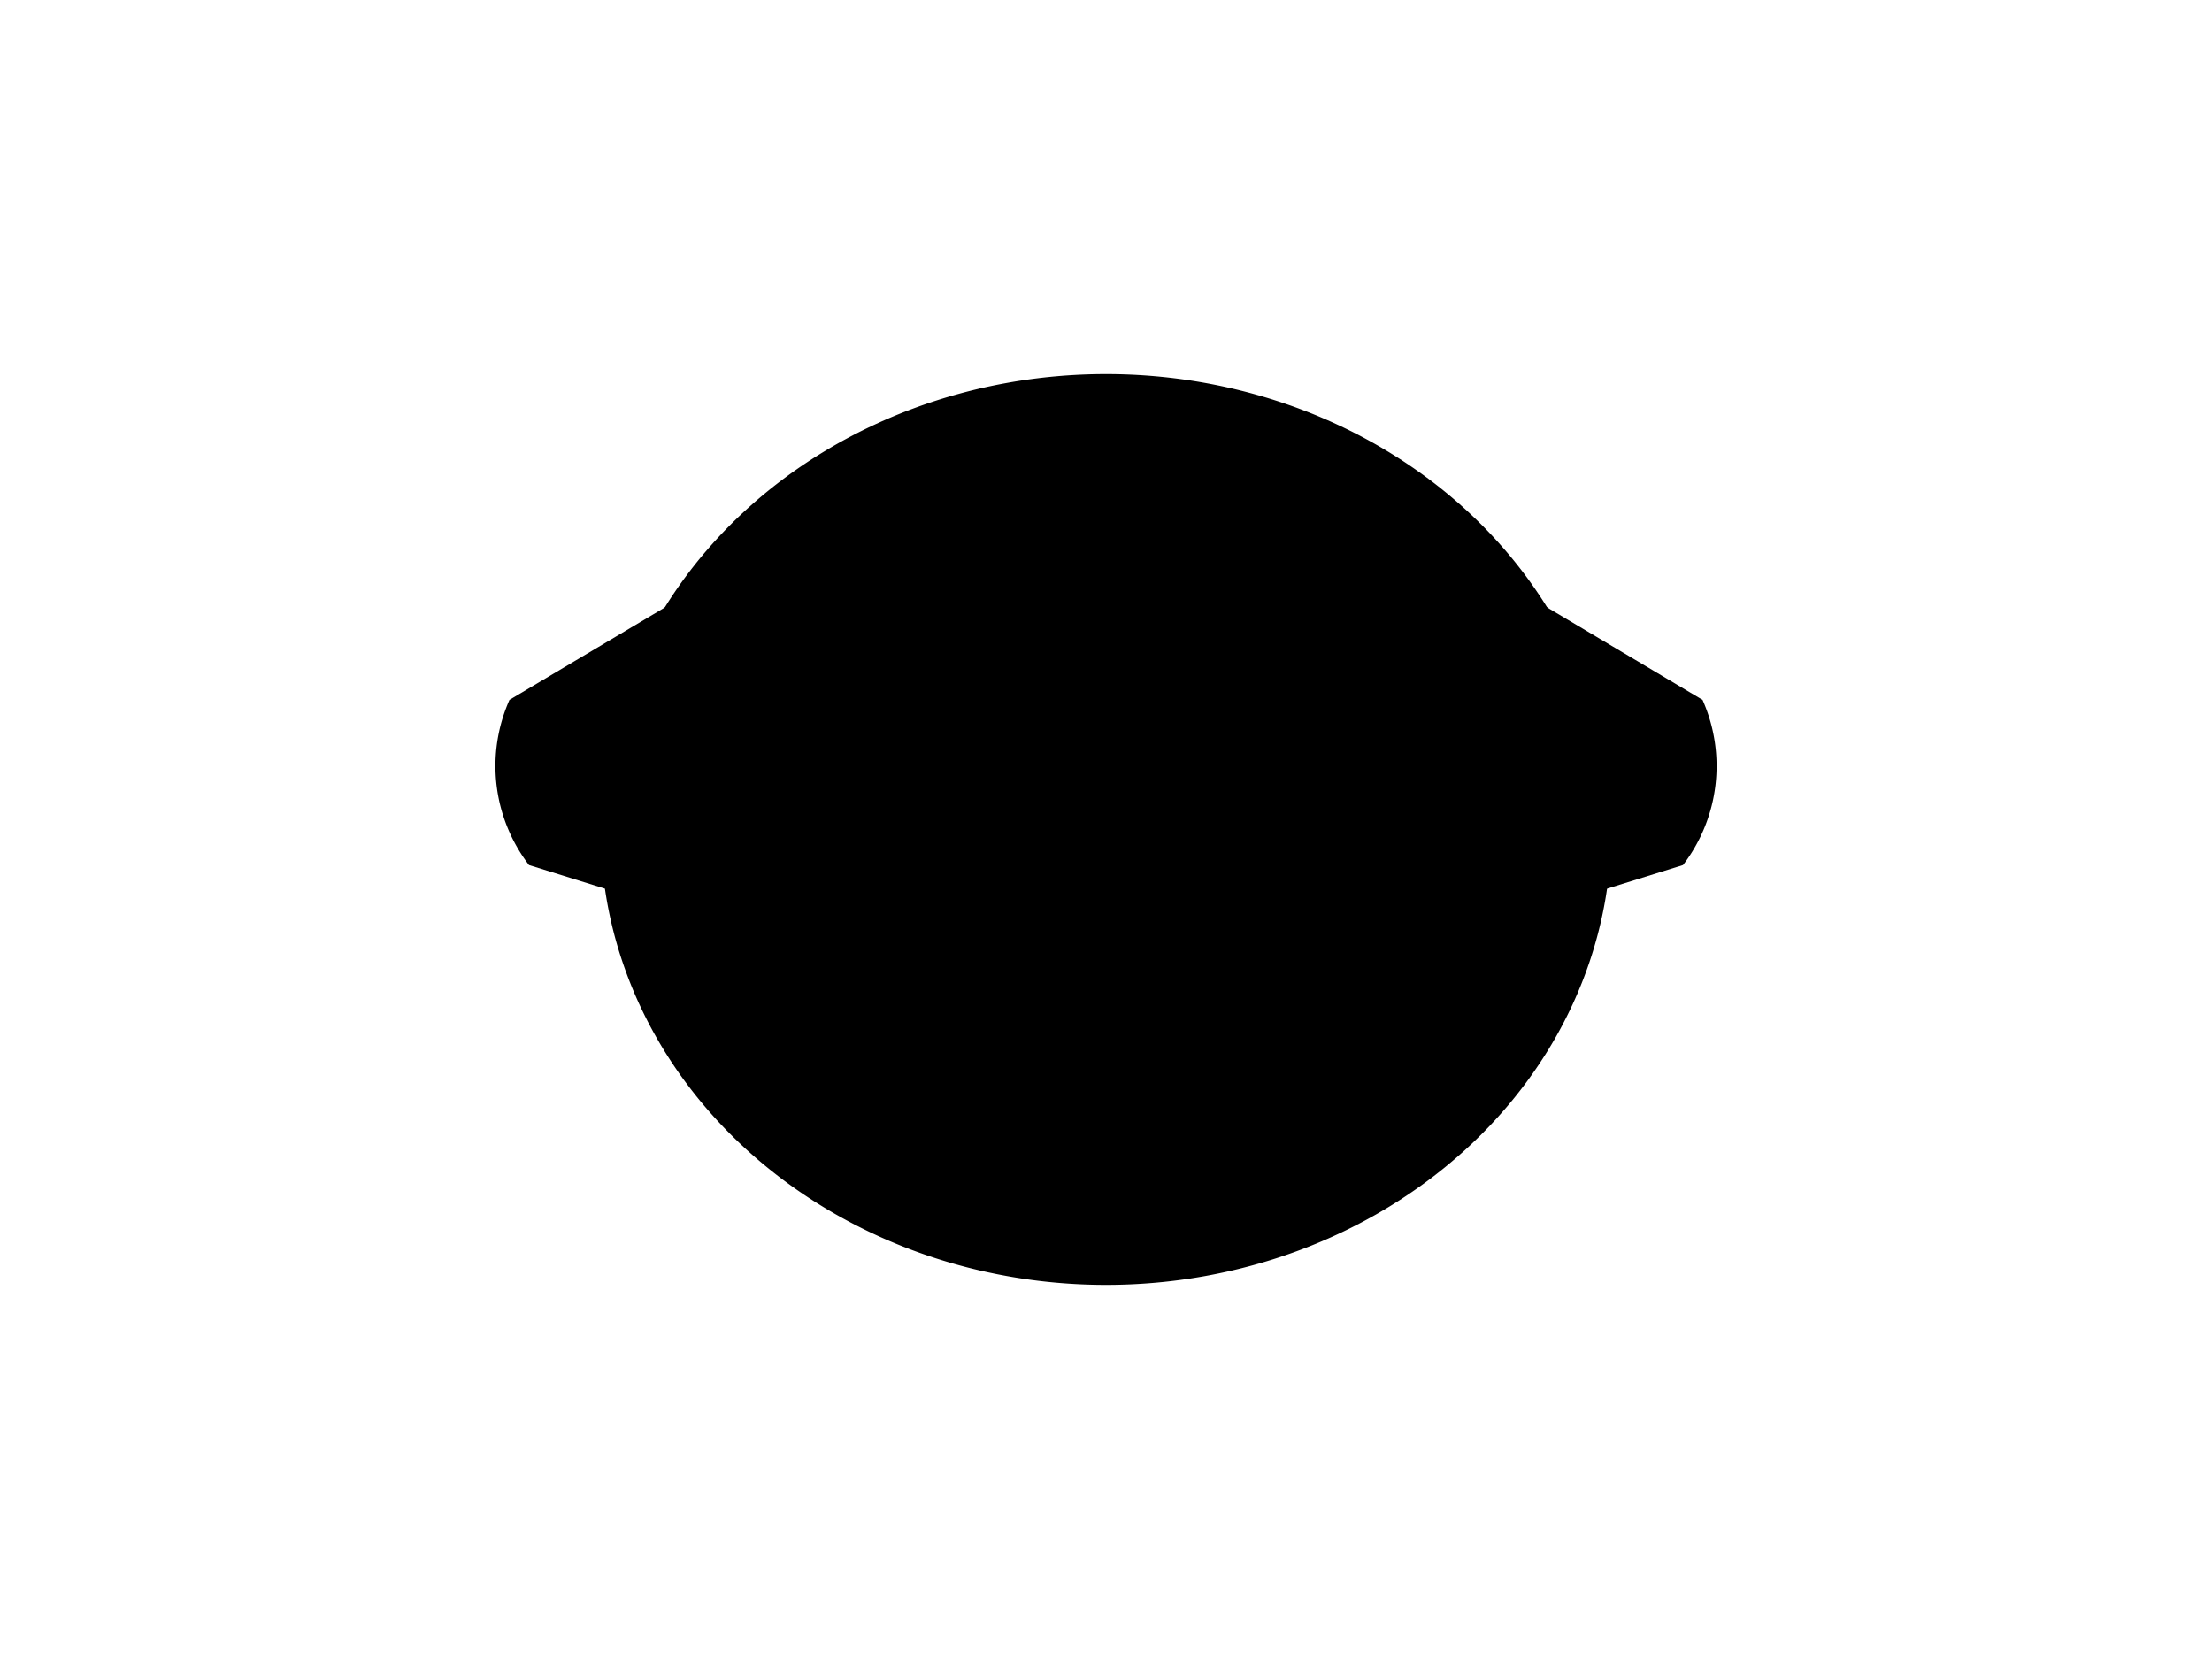<?xml version="1.0" encoding="UTF-8"?>
<svg xmlns="http://www.w3.org/2000/svg" xmlns:xlink="http://www.w3.org/1999/xlink"
     width="800" height="600" viewBox="0 -600 800 600">
<defs>
</defs>
<g>
<path fill="hsl(45, 35%, 77%)" stroke="black" d="M323.599,-246.56 L191.622,-287.566 A58.4,58.4,0,0,1,184.653,-346.539 L303.435,-417.179" stroke-width="1" />
<path fill="hsl(45, 35%, 77%)" stroke="black" d="M476.401,-246.56 L608.378,-287.566 A58.4,58.4,0,0,0,615.347,-346.539 L496.565,-417.179" stroke-width="1" />
<path fill="hsl(45, 35%, 77%)" stroke="black" d="M217.733,-300.0 A182.267,164.204,0,0,0,582.267,-300.0 A182.267,164.204,0,0,0,217.733,-300.0" stroke-width="1" />
<path fill="black" stroke="black" d="M342.7,-341.051 A7.3,14.6,0,0,0,357.3,-341.051 A7.3,14.6,0,0,0,342.7,-341.051" stroke-width="1" />
<path fill="black" stroke="black" d="M442.7,-341.051 A7.3,14.6,0,0,0,457.3,-341.051 A7.3,14.6,0,0,0,442.7,-341.051" stroke-width="1" />
<path fill="black" stroke="black" d="M387.1,-304.3 L412.9,-304.3 L400.0,-287.1 Z" stroke-width="1" />
<path fill="black" stroke="black" d="M400.0,-287.1 L400.0,-267.75" stroke-width="2" />
<path fill="none" stroke="black" d="M374.2,-263.75 A25.8,25.8,30,0,0,400.0,-267.75 A25.8,25.8,150,0,0,425.8,-263.75" stroke-width="2" />
<path fill="black" stroke="black" d="M366.0,-277.1 L332.193,-268.041" stroke-width="1" />
<path fill="black" stroke="black" d="M360.0,-283.1 L325.133,-280.05" stroke-width="1" />
<path fill="black" stroke="black" d="M366.0,-289.1 L331.133,-292.15" stroke-width="1" />
<path fill="black" stroke="black" d="M434.0,-277.1 L467.807,-268.041" stroke-width="1" />
<path fill="black" stroke="black" d="M440.0,-283.1 L474.867,-280.05" stroke-width="1" />
<path fill="black" stroke="black" d="M434.0,-289.1 L468.867,-292.15" stroke-width="1" />
</g>
</svg>